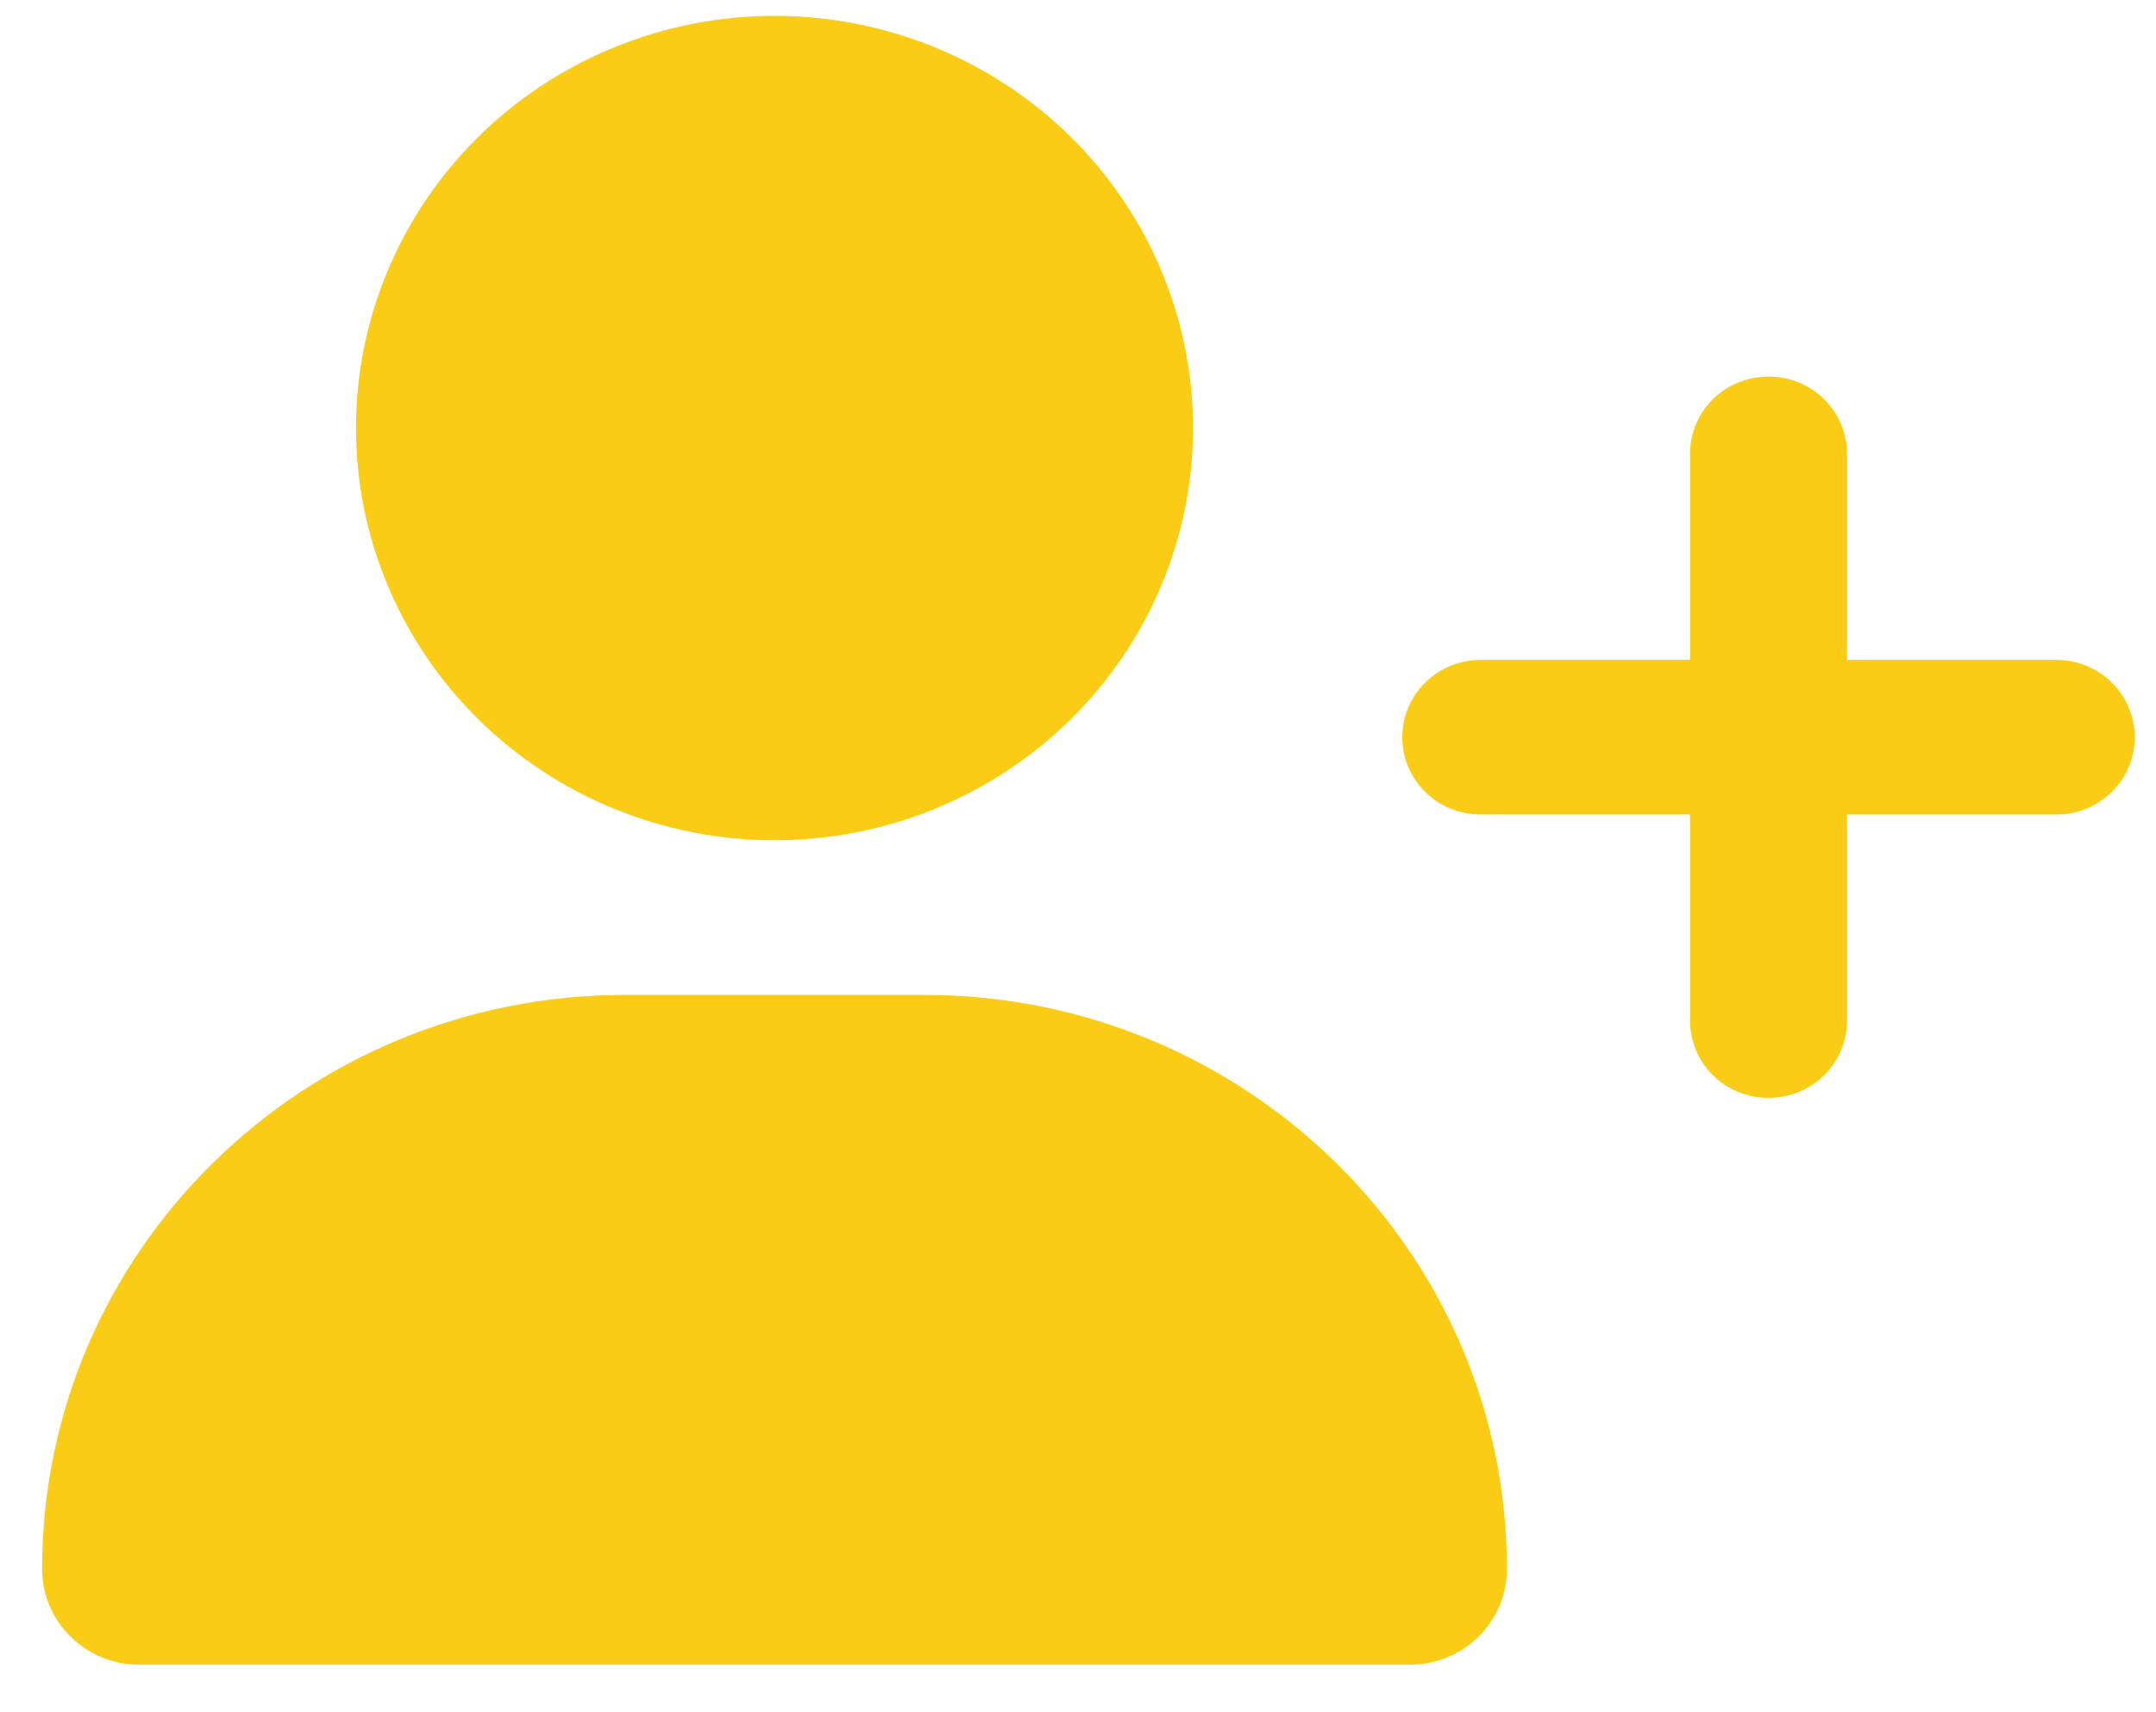 <svg width="34" height="27" viewBox="0 0 34 27" fill="none" xmlns="http://www.w3.org/2000/svg">
<g clip-path="url(#clip0_3607_4421)">
<path d="M5.614 6.75C5.614 5.026 6.309 3.373 7.547 2.154C8.785 0.935 10.464 0.25 12.214 0.25C13.964 0.25 15.643 0.935 16.881 2.154C18.119 3.373 18.814 5.026 18.814 6.75C18.814 8.474 18.119 10.127 16.881 11.346C15.643 12.565 13.964 13.25 12.214 13.25C10.464 13.25 8.785 12.565 7.547 11.346C6.309 10.127 5.614 8.474 5.614 6.75ZM0.664 24.742C0.664 19.74 4.779 15.688 9.858 15.688H14.57C19.649 15.688 23.764 19.74 23.764 24.742C23.764 25.575 23.078 26.25 22.233 26.25H2.195C1.35 26.25 0.664 25.575 0.664 24.742ZM26.652 16.094V12.844H23.352C22.666 12.844 22.114 12.3 22.114 11.625C22.114 10.95 22.666 10.406 23.352 10.406H26.652V7.156C26.652 6.481 27.203 5.938 27.889 5.938C28.575 5.938 29.127 6.481 29.127 7.156V10.406H32.427C33.112 10.406 33.664 10.95 33.664 11.625C33.664 12.3 33.112 12.844 32.427 12.844H29.127V16.094C29.127 16.769 28.575 17.312 27.889 17.312C27.203 17.312 26.652 16.769 26.652 16.094Z" fill="#FACC15"/>
</g>
<defs>
<clipPath id="clip0_3607_4421">
<path d="M0.664 0.25H33.664V26.25H0.664V0.25Z" fill="white"/>
</clipPath>
</defs>
</svg>
